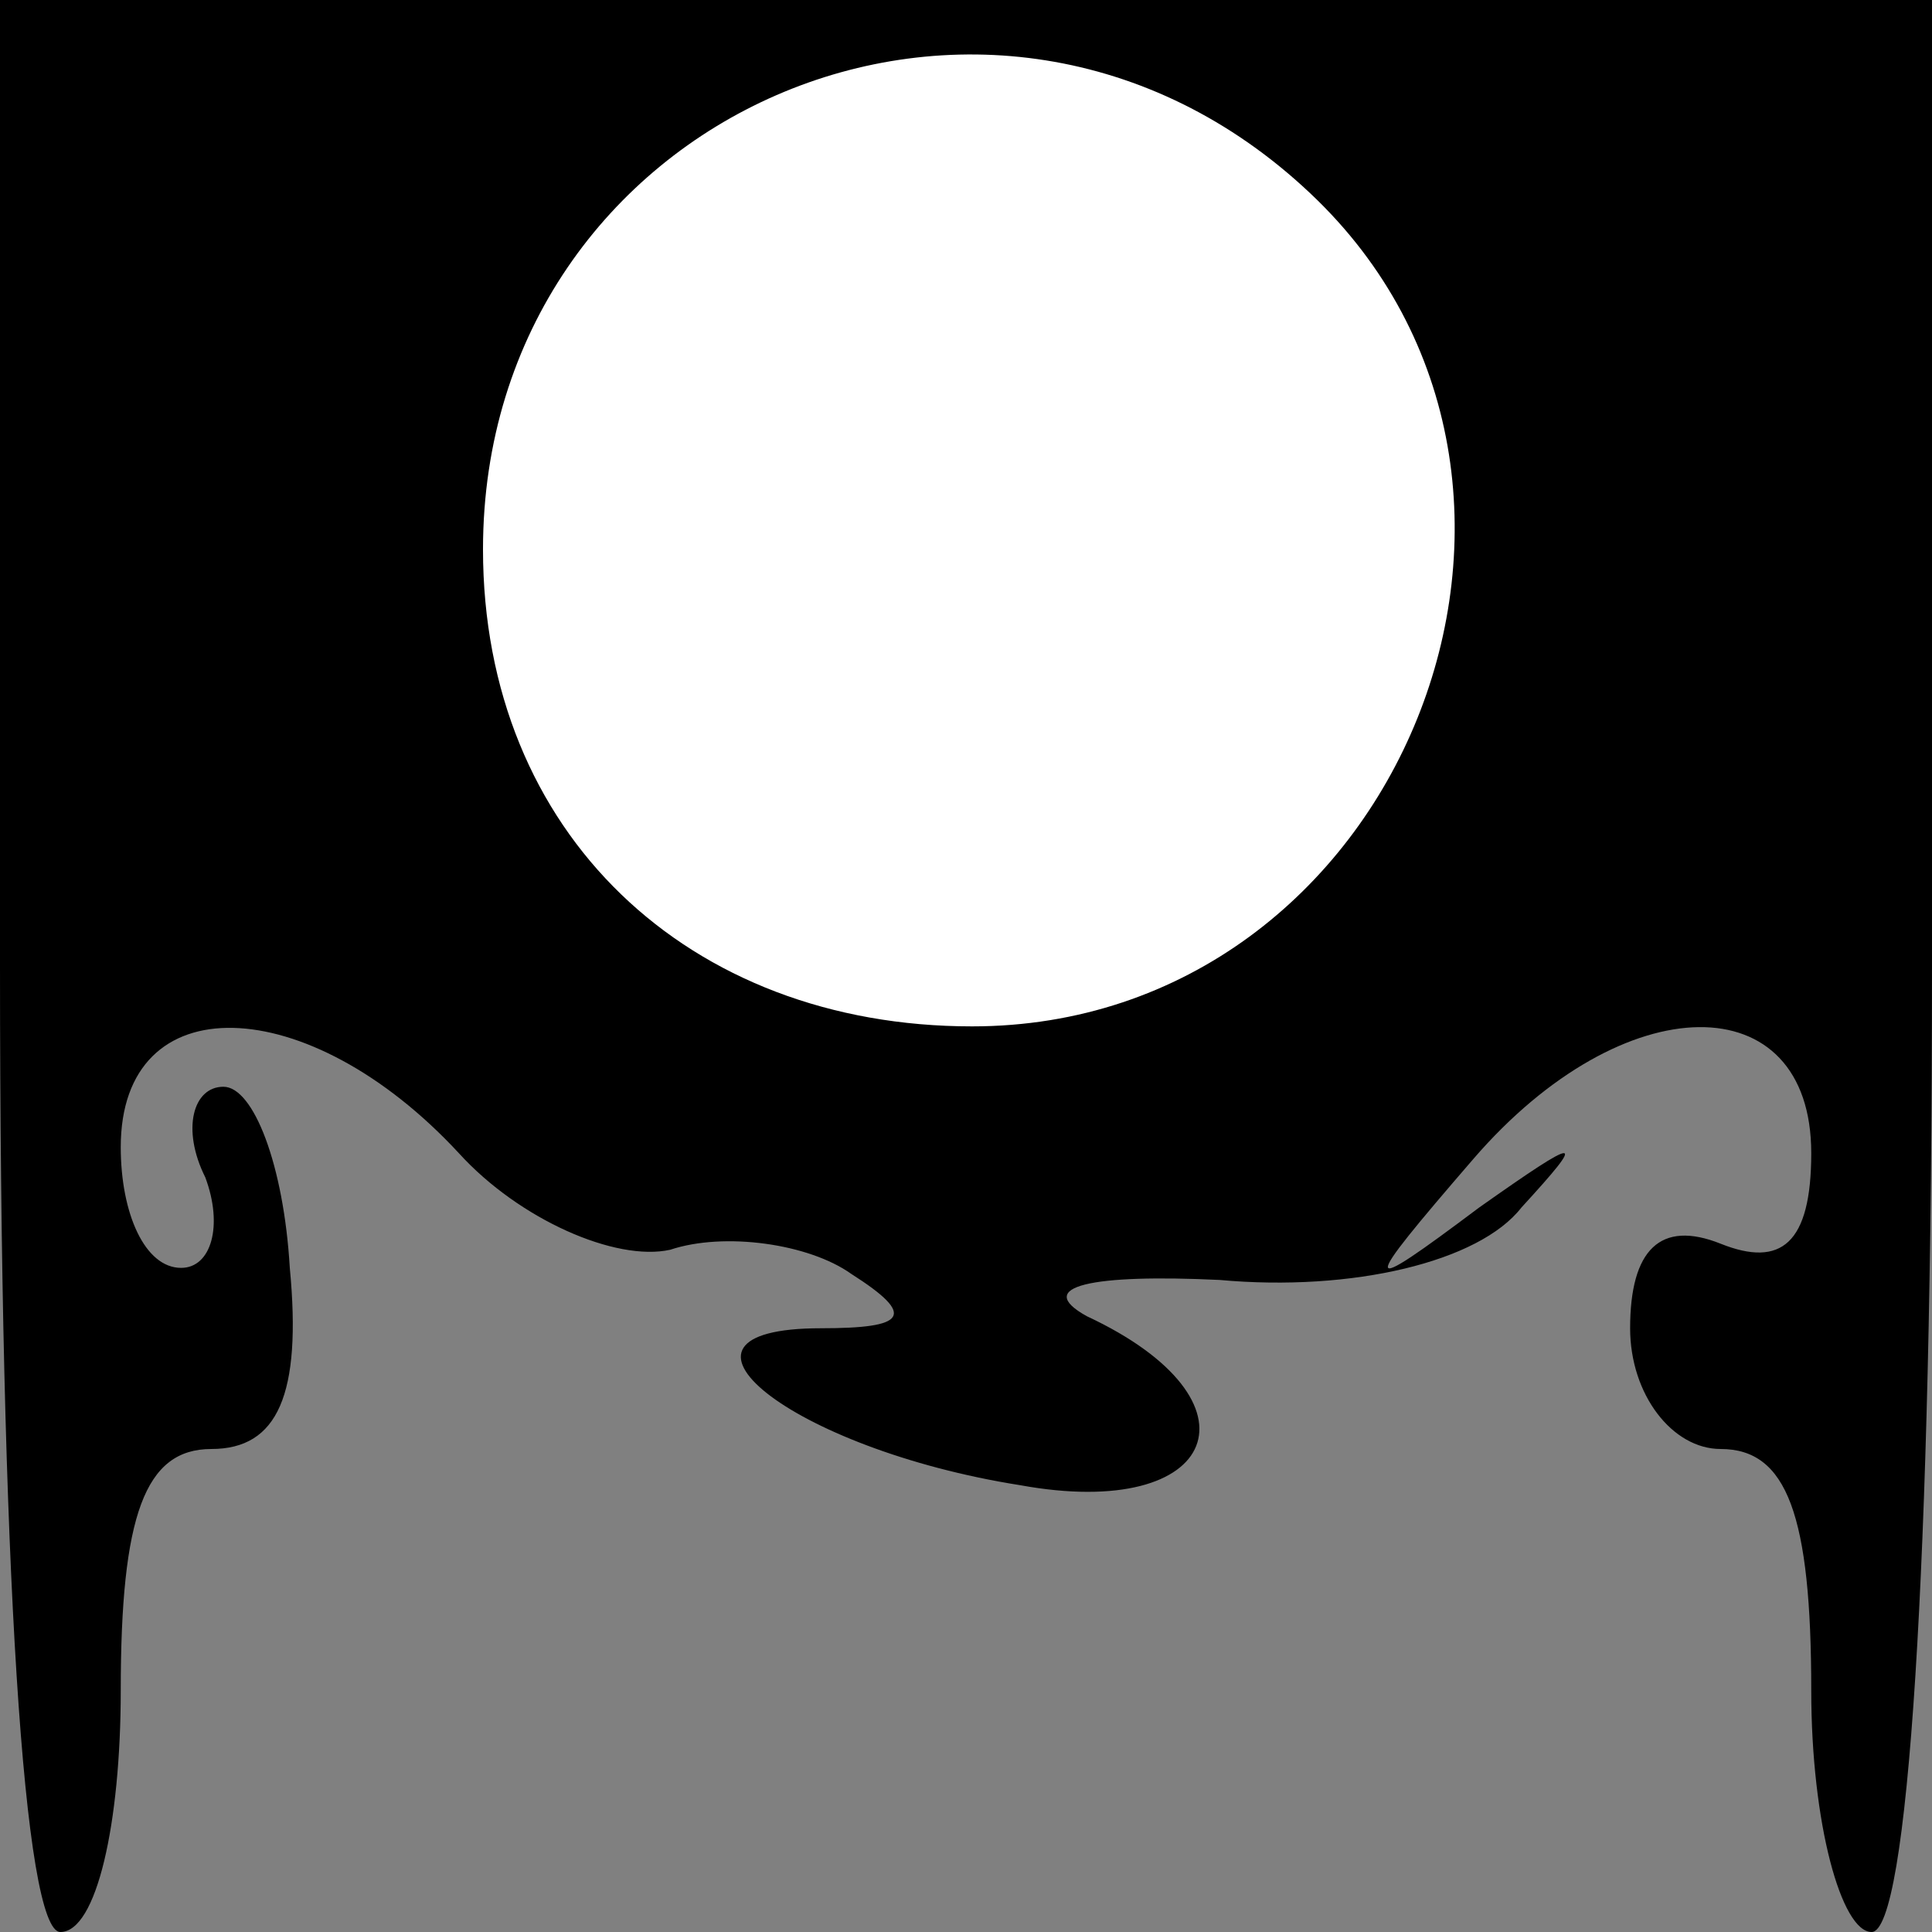 <?xml version="1.0" standalone="no"?>
<!DOCTYPE svg PUBLIC "-//W3C//DTD SVG 20010904//EN"
 "http://www.w3.org/TR/2001/REC-SVG-20010904/DTD/svg10.dtd">
<svg version="1.0" xmlns="http://www.w3.org/2000/svg"
 width="32pt" height="32pt" viewBox="0 0 32 32"
 preserveAspectRatio="xMidYMid meet">
<rect x="0" y="0" width="32" height="32" fill="#808080" stroke="none"/>
<g transform="translate(0,32) scale(0.1,-0.1)"
fill="#000000" stroke="none">
<path fill="#000000" stroke="none" d="M0 160 c0 -100 4 -160 10 -160 6 0 10
18 10 40 0 29 4 40 15 40 11 0 15 9 13 30 -1 17 -6 30 -11 30 -5 0 -7 -7 -3
-15 3 -8 1 -15 -4 -15 -6 0 -10 9 -10 20 0 27 31 26 56 -1 10 -11 26 -18 35
-16 9 3 23 1 30 -4 11 -7 9 -9 -5 -9 -30 0 -5 -20 33 -26 33 -6 41 14 11 28
-9 5 1 7 22 6 22 -2 43 3 50 12 11 12 10 12 -7 0 -20 -15 -20 -14 -1 8 25 29
56 29 56 1 0 -15 -5 -19 -15 -15 -10 4 -15 -1 -15 -14 0 -11 7 -20 15 -20 11
0 15 -11 15 -40 0 -22 5 -40 10 -40 6 0 10 60 10 160 l0 160 -160 0 -160 0 0
-160z"/>
<path fill="#ffffff" stroke="none" d="M217 288 c51 -48 15 -138 -56 -138 -47
0 -81 32 -81 79 0 72 84 109 137 59z"/>
</g>
</svg>
